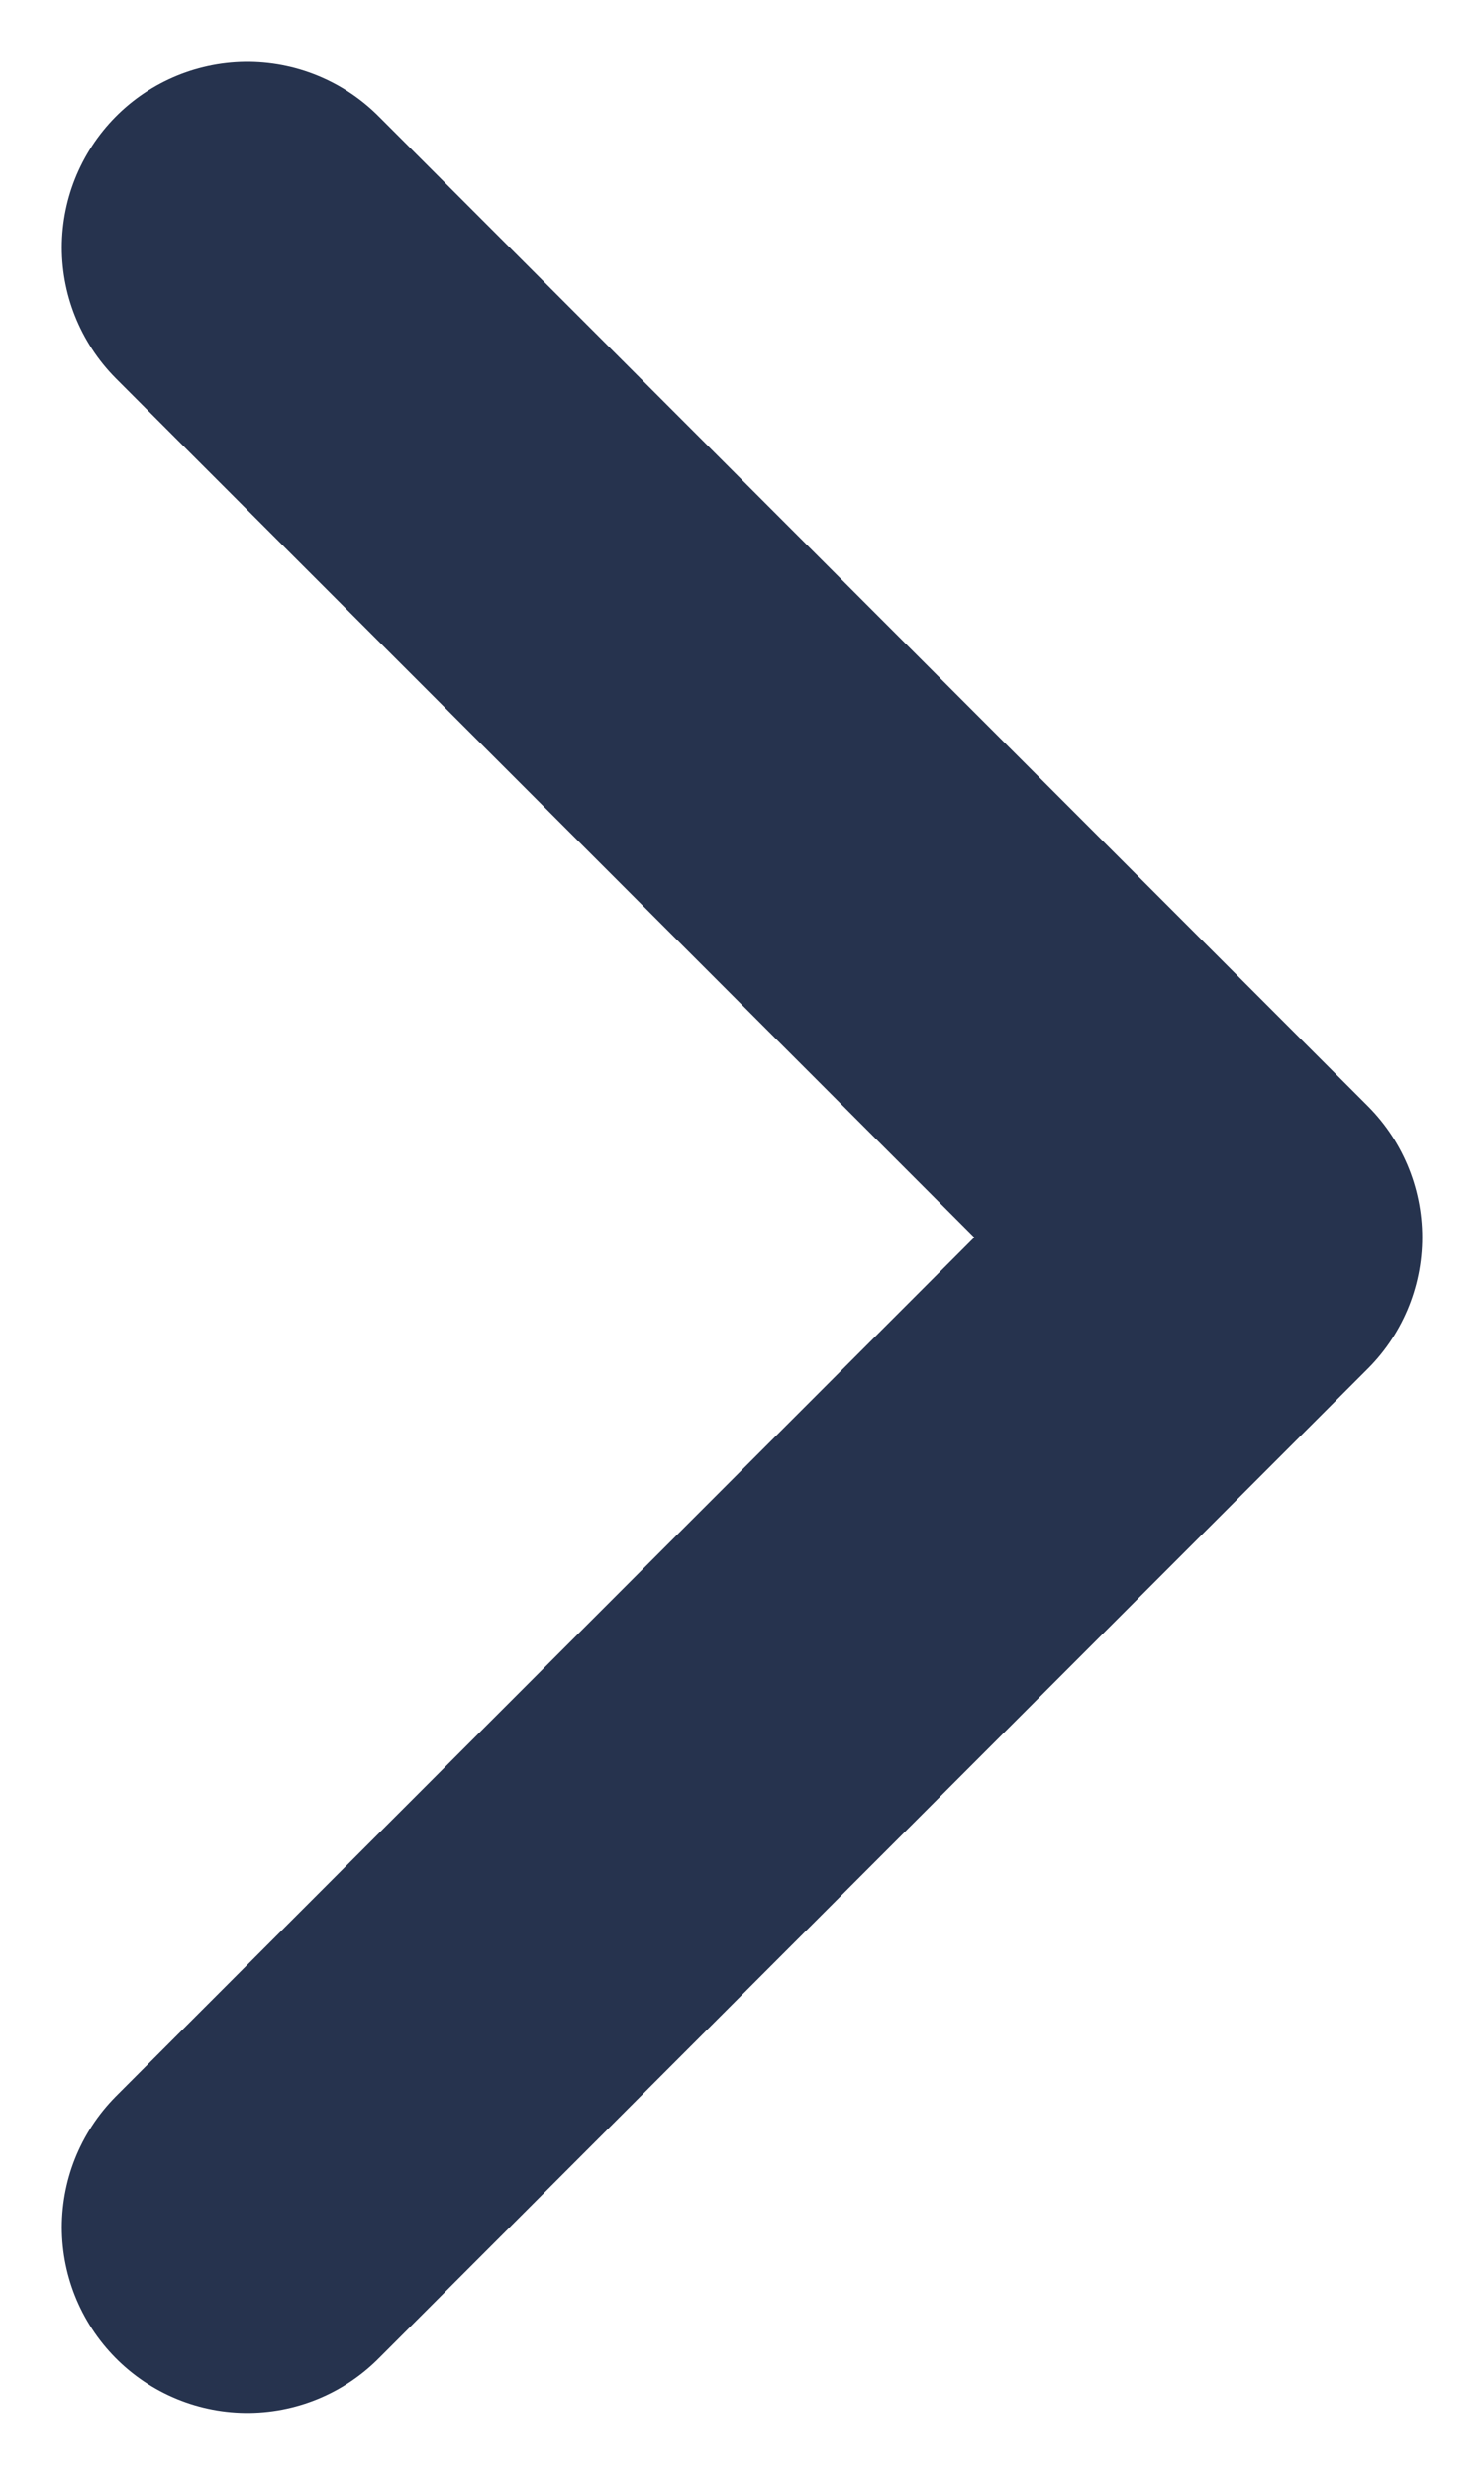 <svg width="6" height="10" viewBox="0 0 6 10" fill="none" xmlns="http://www.w3.org/2000/svg">
<path d="M1 9L5 5L1 1" stroke="#26334E" stroke-width="1.5" stroke-linecap="round" stroke-linejoin="round"/>
</svg>
